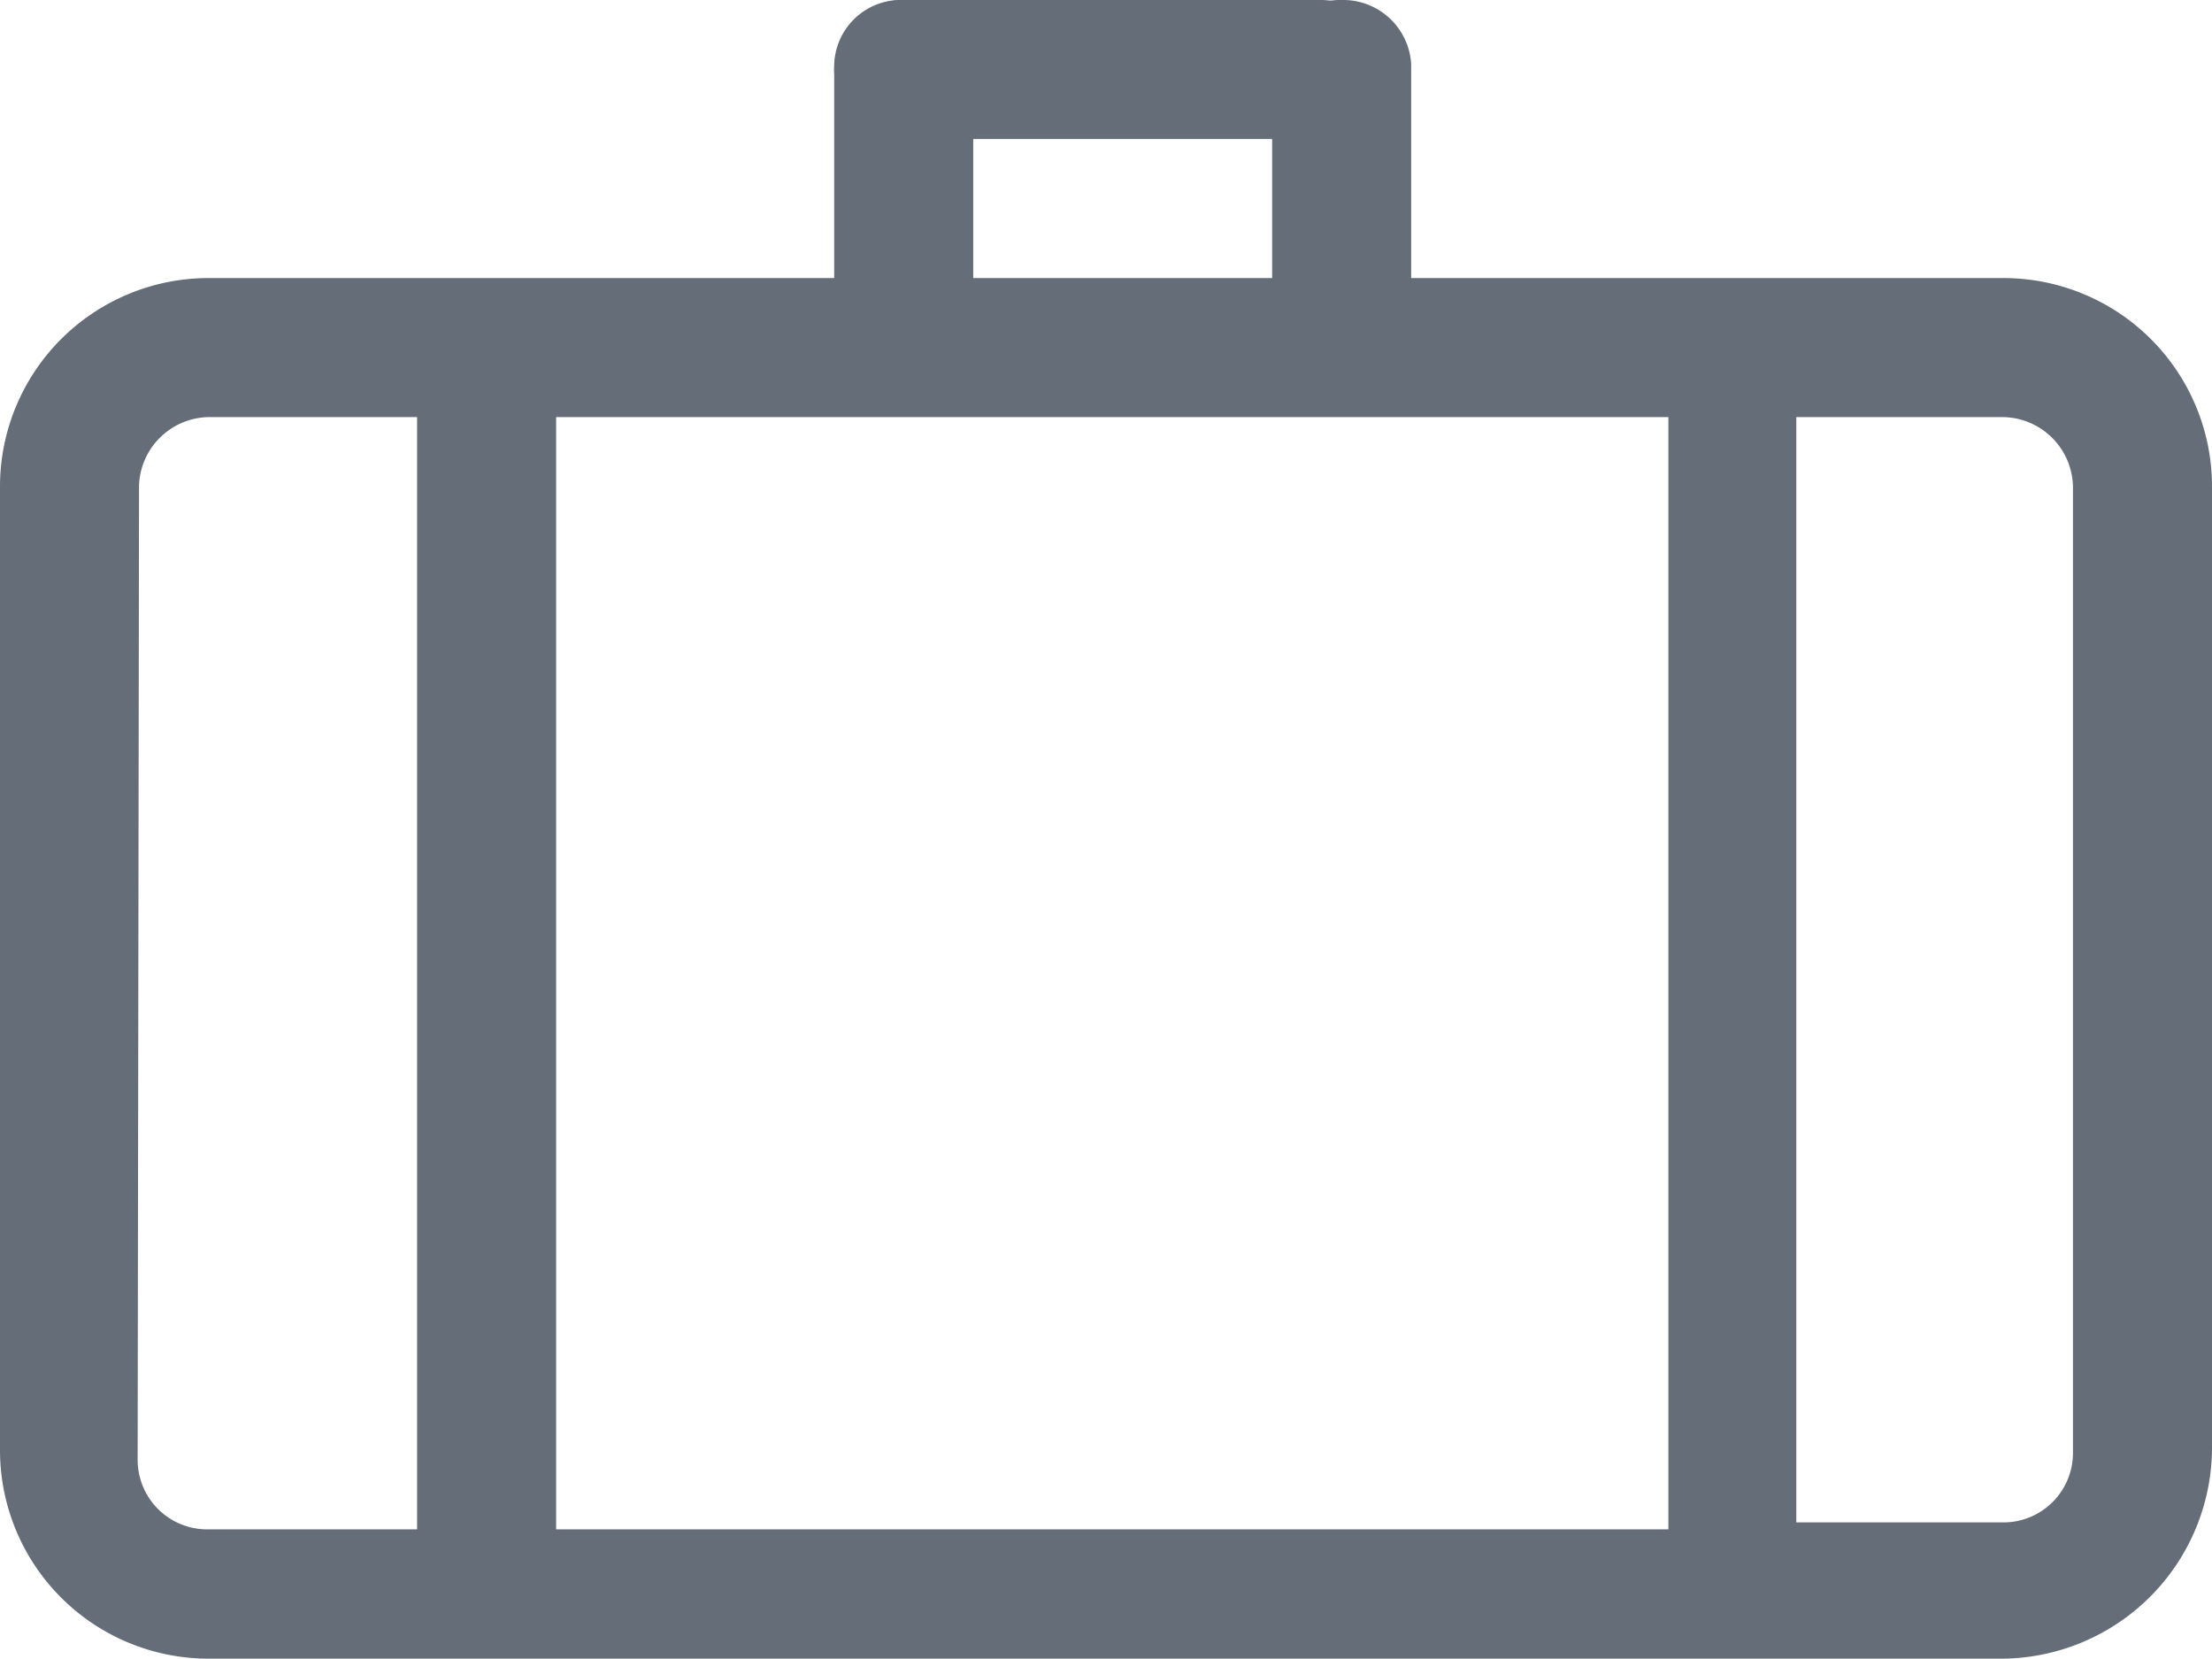 <svg xmlns="http://www.w3.org/2000/svg" viewBox="0 0 15.91 11.93"><defs><style>.cls-1{fill:#656d78;}</style></defs><g id="Capa_2" data-name="Capa 2"><g id="Capa_2-2" data-name="Capa 2"><path class="cls-1" d="M9.44,1h-3A.5.5,0,0,1,6,.5H6a.5.5,0,0,1,.5-.5h3a.5.5,0,0,1,.5.5h0A.49.49,0,0,1,9.44,1Z"/><path class="cls-1" d="M1.5,11.93H14.4a1.52,1.52,0,0,0,1.51-1.51V3.48A1.5,1.5,0,0,0,14.4,2H1.5A1.5,1.5,0,0,0,0,3.49v6.94A1.5,1.5,0,0,0,1.5,11.93ZM12.92,3H14.4a.51.51,0,0,1,.51.51v6.94a.5.5,0,0,1-.51.5H12.92ZM4,3h8v8H4ZM1,3.49A.51.51,0,0,1,1.5,3H3v8H1.5a.5.5,0,0,1-.51-.5Z"/><path class="cls-1" d="M9.15,2.33V.47A.49.49,0,0,1,9.65,0h0a.49.49,0,0,1,.5.46V2.33a.49.49,0,0,1-.5.46h0A.49.49,0,0,1,9.15,2.33Z"/><path class="cls-1" d="M6,2.33V.47A.48.48,0,0,1,6.46,0h0A.48.48,0,0,1,7,.47V2.33a.48.48,0,0,1-.5.46h0A.48.48,0,0,1,6,2.33Z"/></g></g></svg>